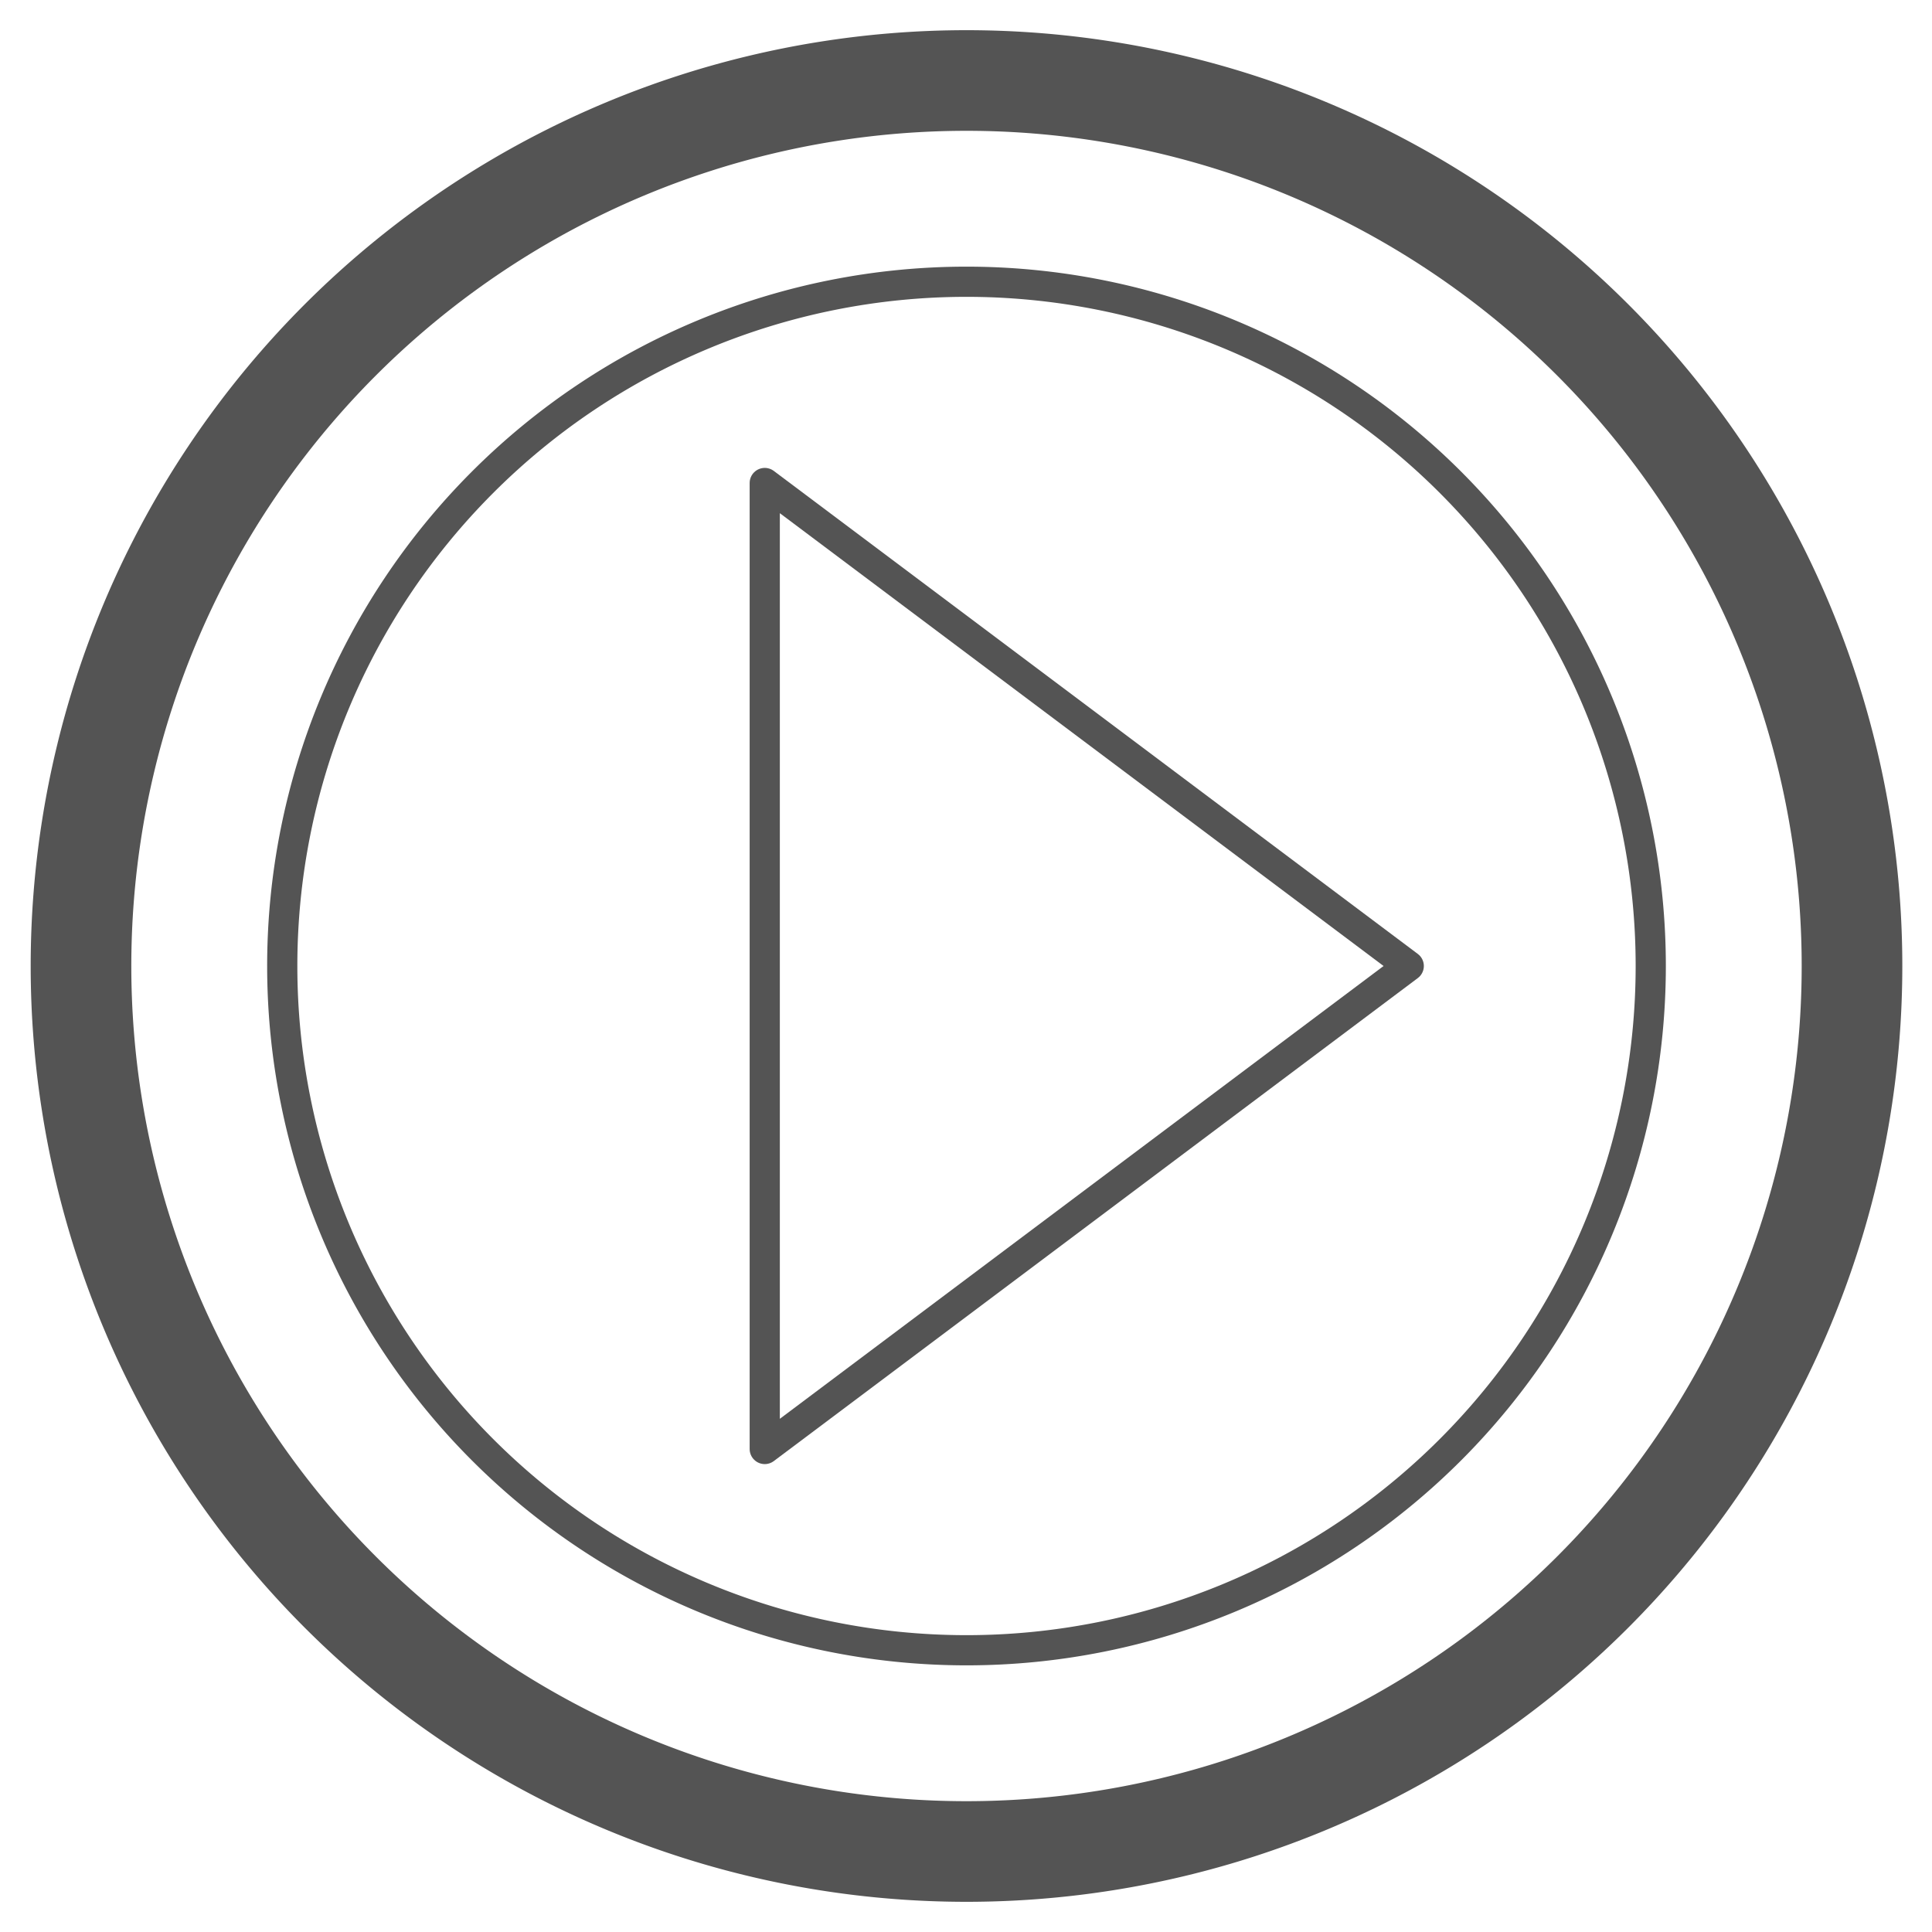 <?xml version="1.0" encoding="UTF-8"?>
<svg xmlns="http://www.w3.org/2000/svg" version="1.1" viewBox="0 0 192 192">
  <path style="fill:none;stroke:#545454;stroke-width:10;" d="m 96,8 a 88 88 1 1 0 0.1,0 z"/>
  <path style="fill:none;stroke:#545454;stroke-width:3;" d="m 96,28 a 68 68 1 1 0 0.1,0 z"/>
  <path style="fill:none;stroke:#545454;stroke-width:3;stroke-linecap:round;stroke-linejoin:round;" d="m 76,48 64,48 -64,48 z"/>
</svg>
